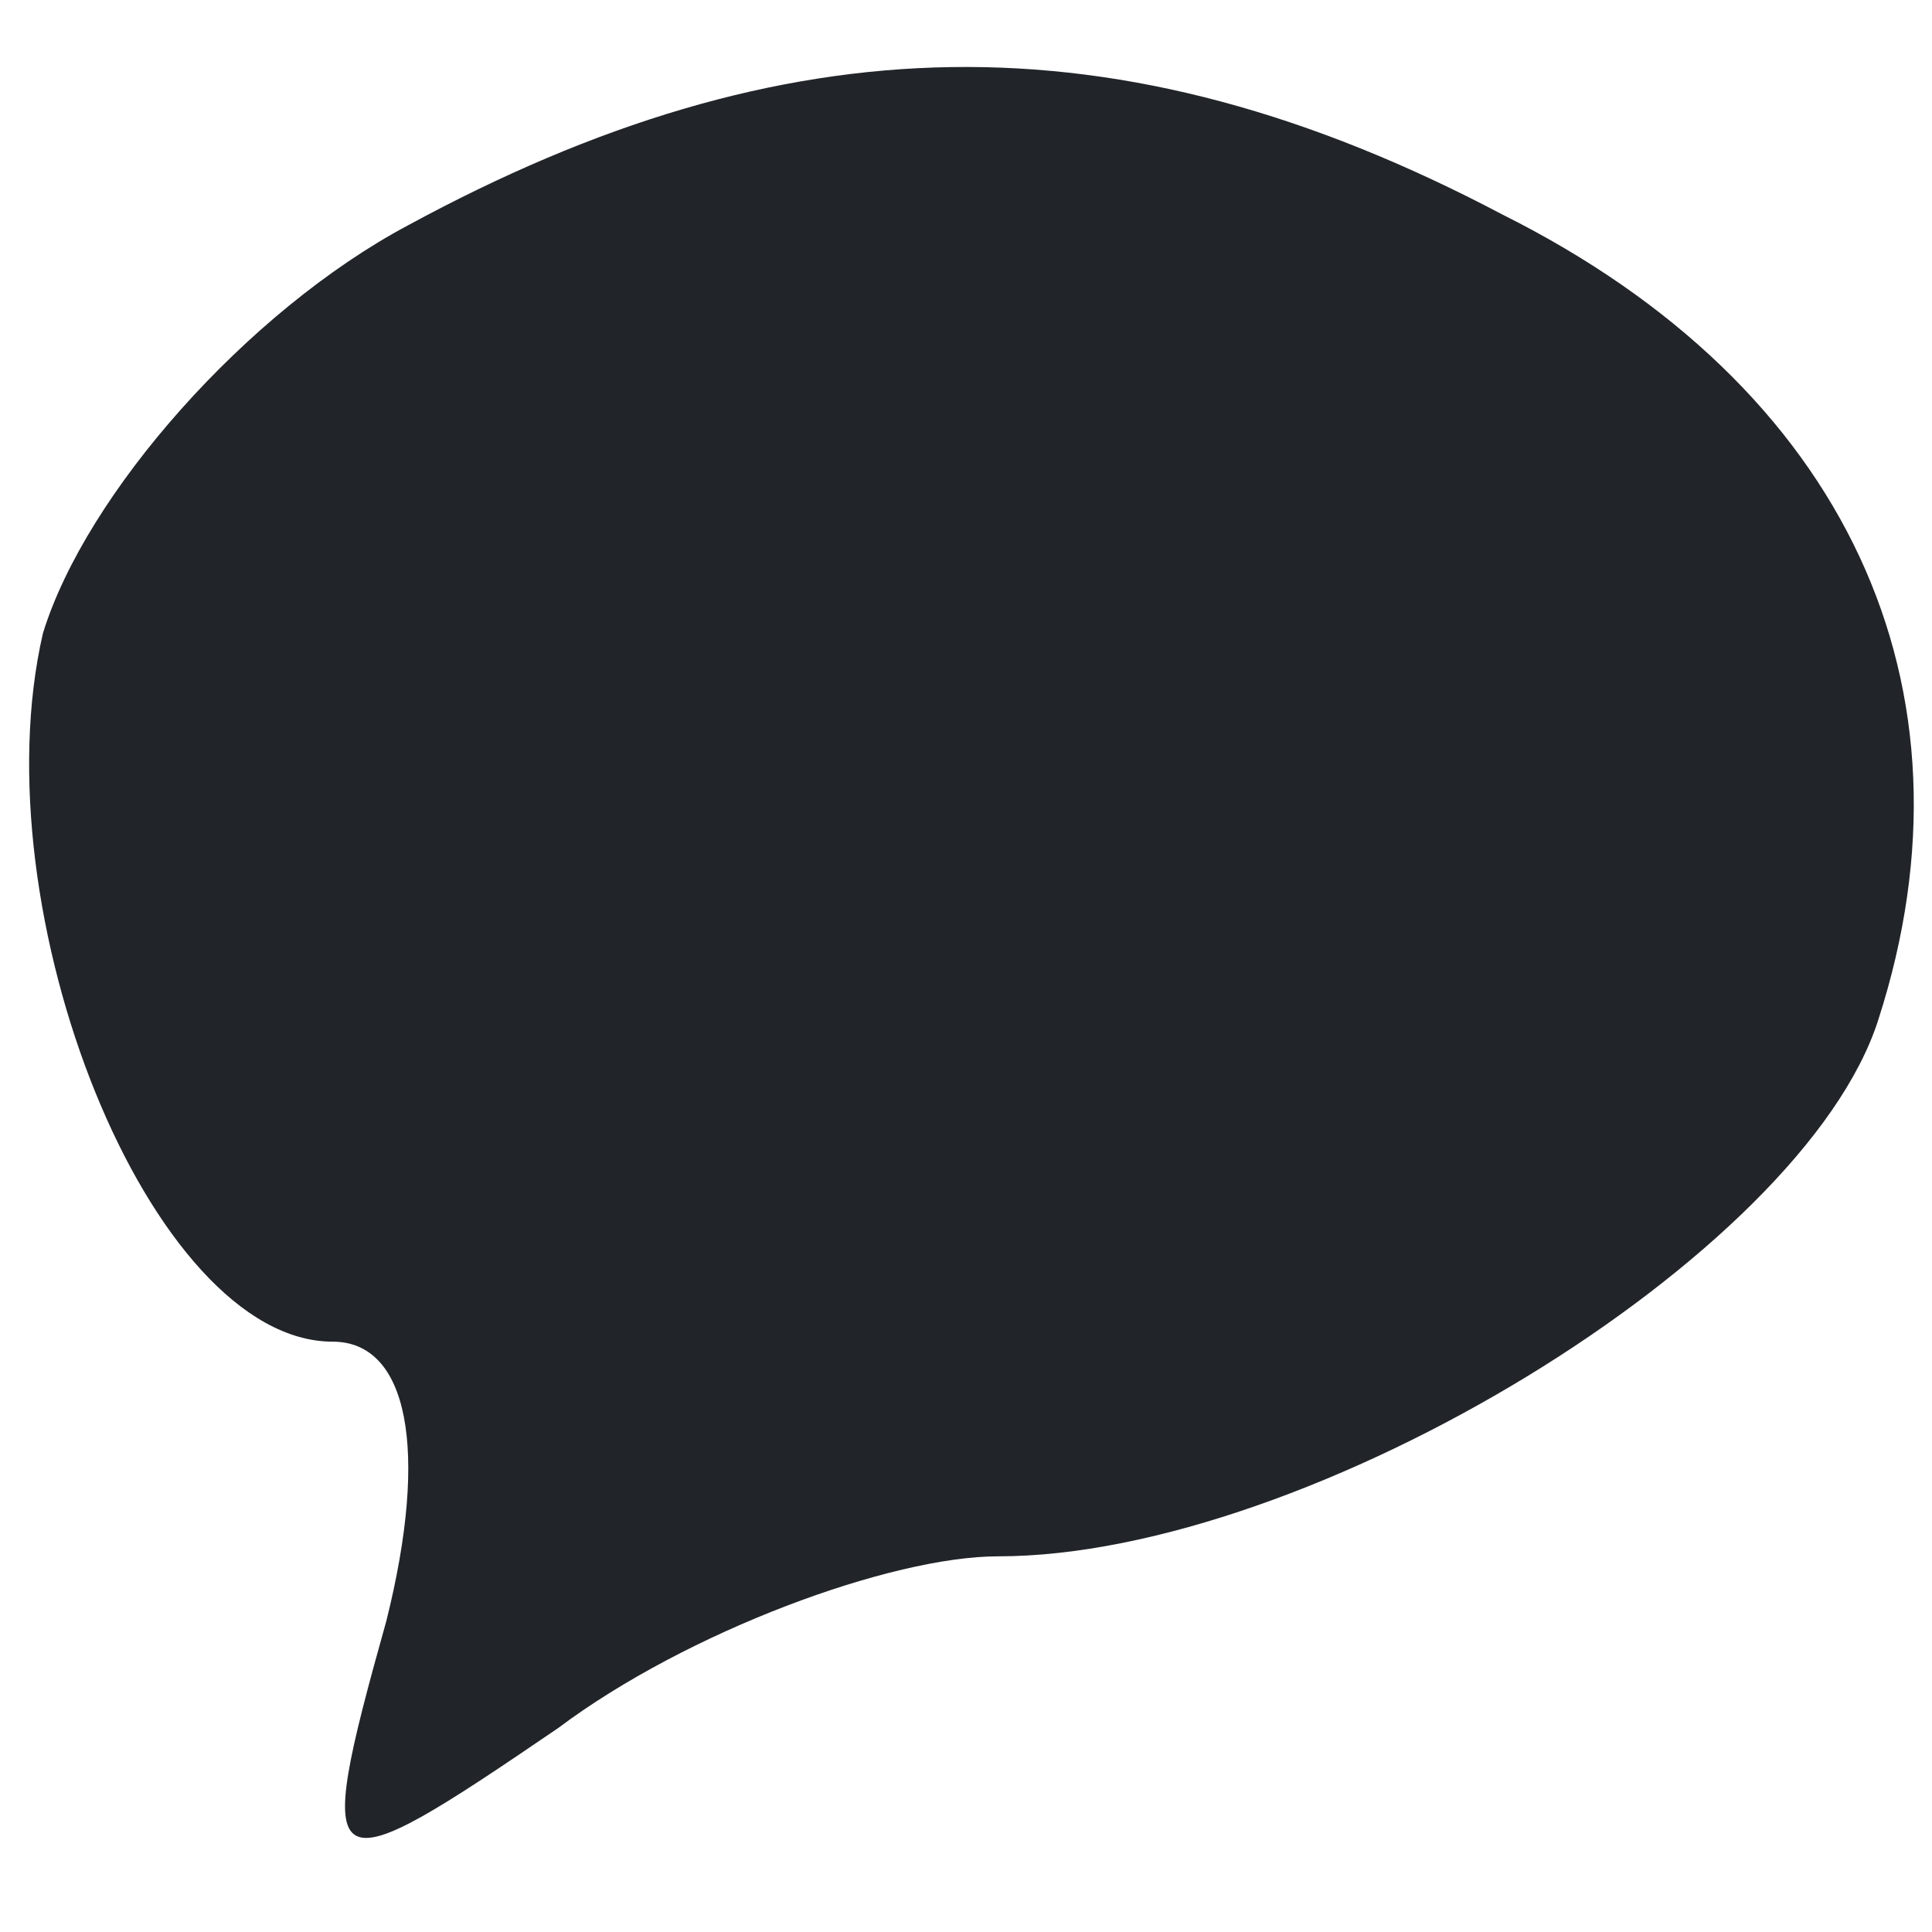 <svg width="18px" xmlns="http://www.w3.org/2000/svg" height="18" viewBox="0 0 18 17"><g transform="translate(0,17) scale(0.1,-0.1)" stroke="none"><path fill="#212529" d="M38 154 c-15 -8 -30 -25 -34 -38 -6 -26 10 -66 27 -66 7 0 9 -10 5 -26 -7 -25 -6 -25 16 -10 12 9 31 16 41 16 29 0 75 28 82 50 10 31 -3 59 -35 75 -36 19 -67 18 -102 -1z"></path></g></svg>
